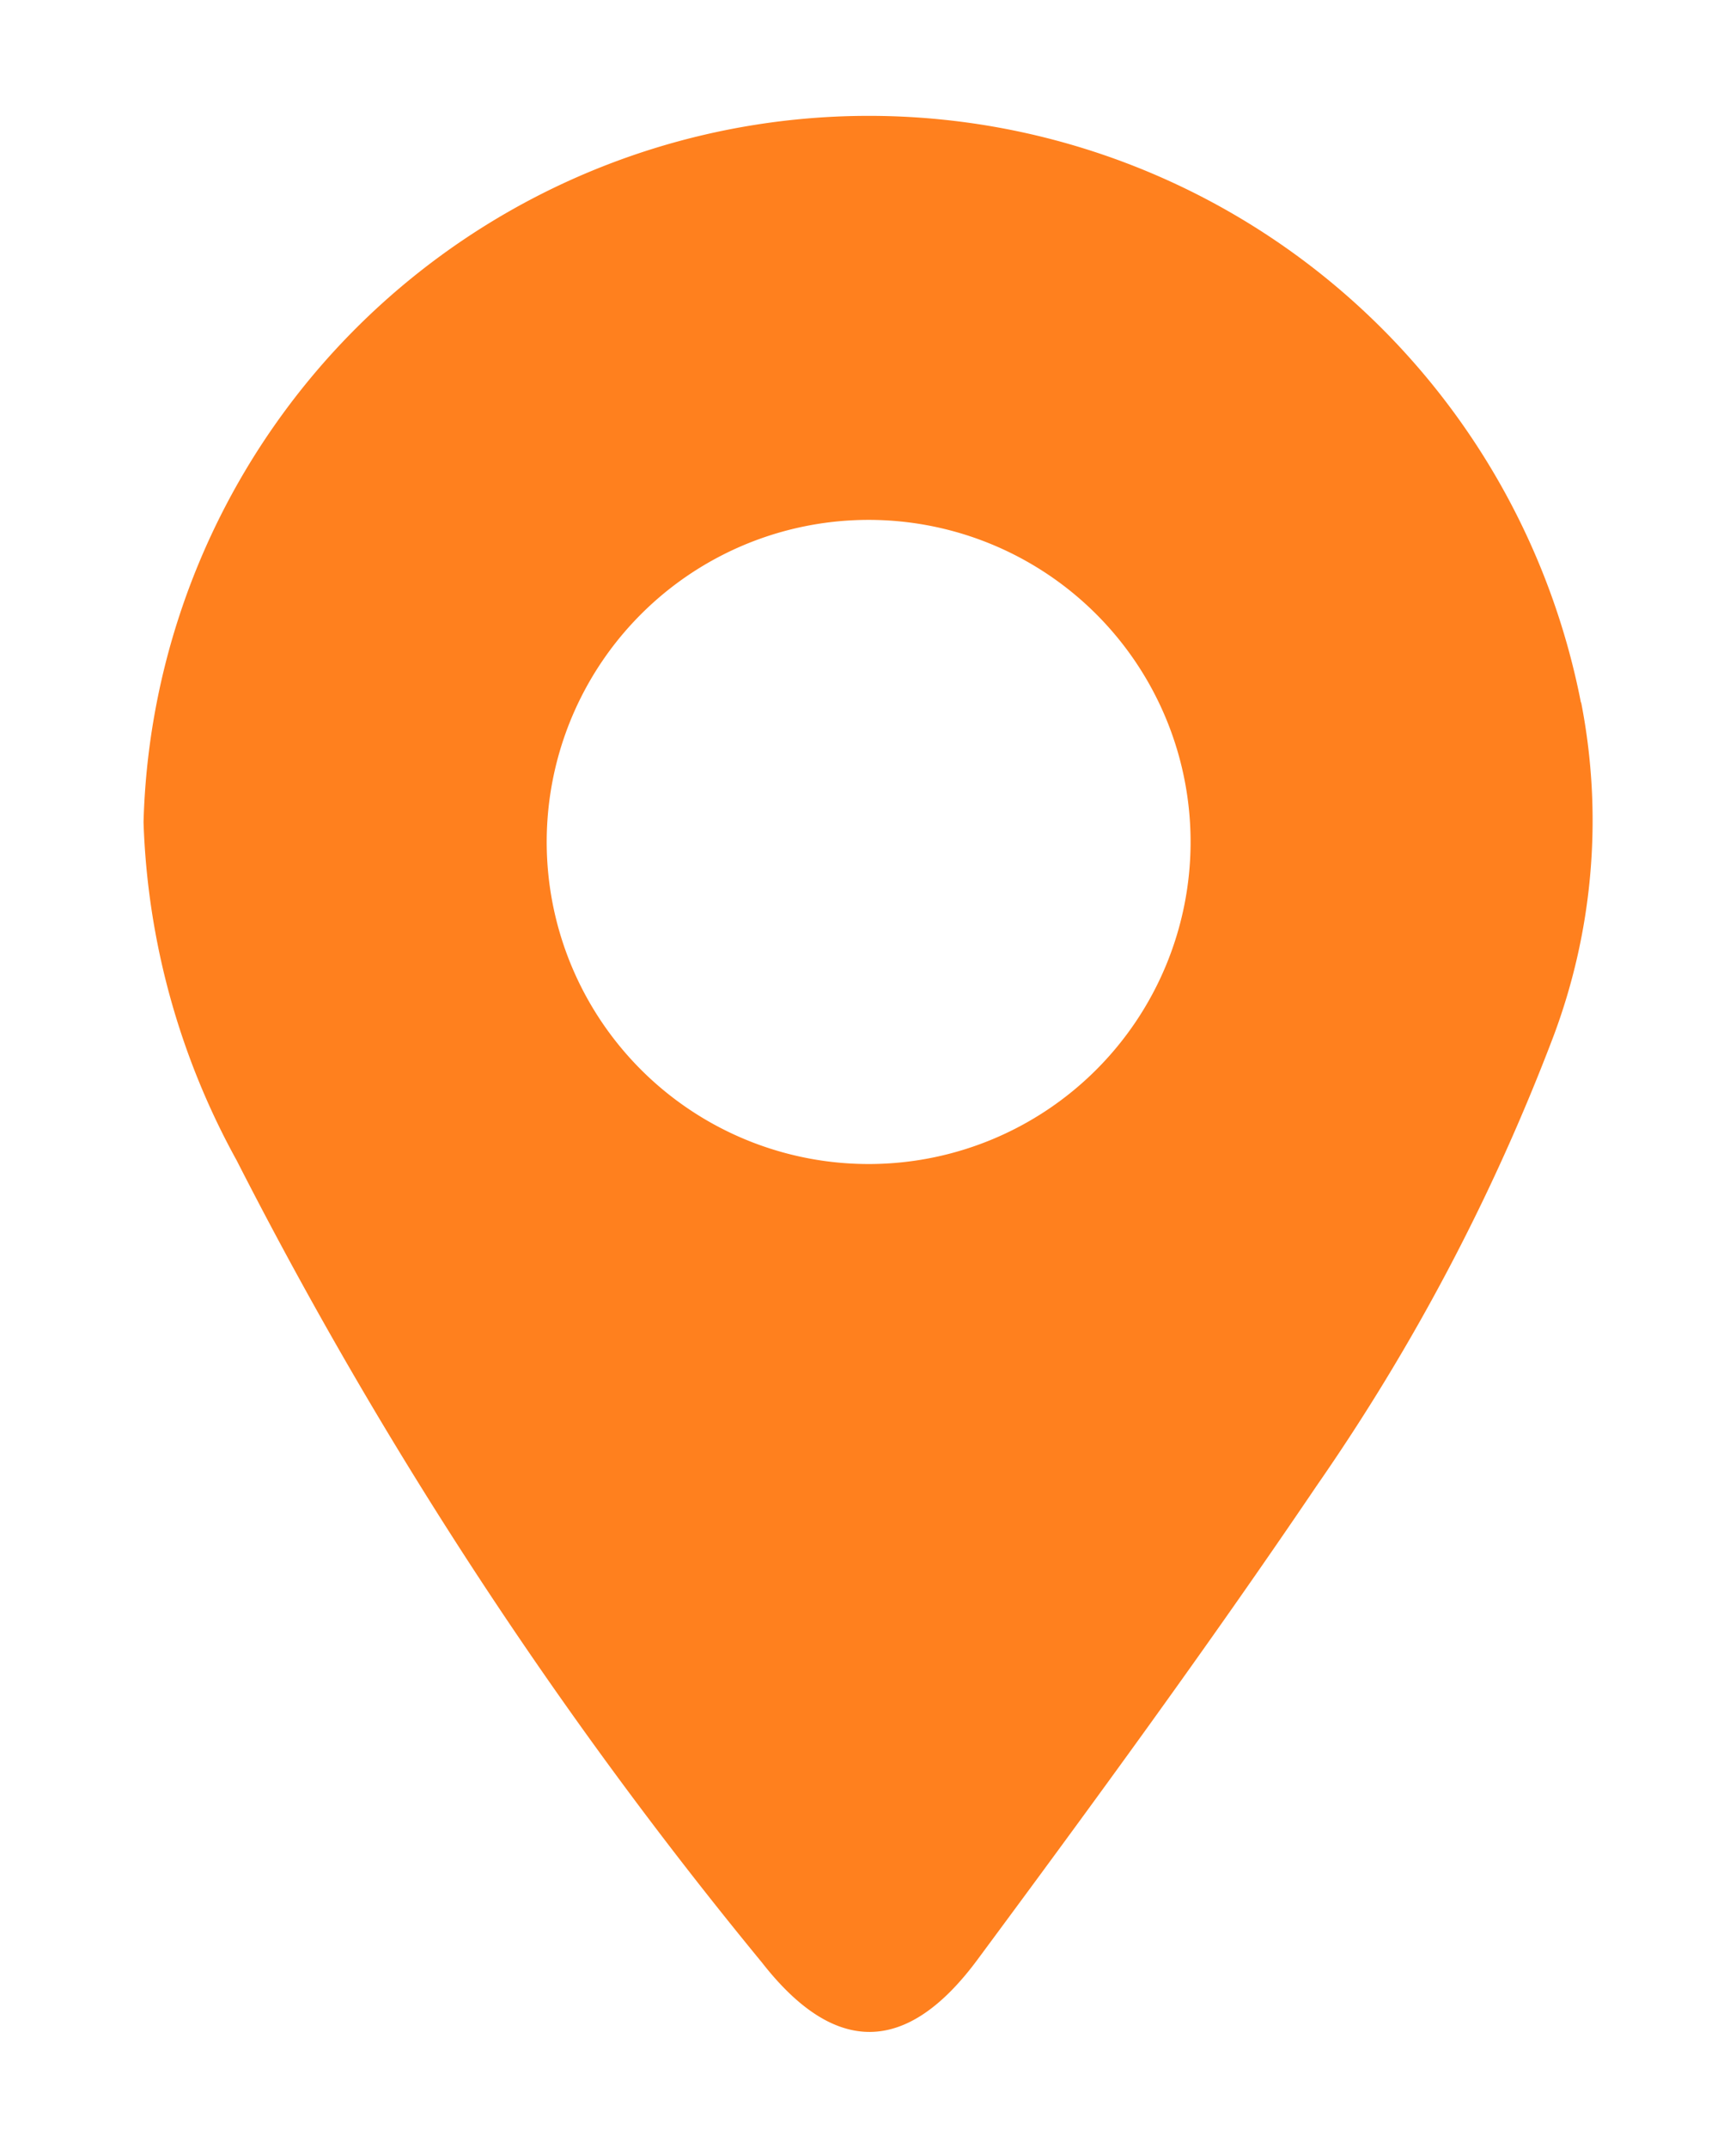 <svg xmlns="http://www.w3.org/2000/svg" xmlns:xlink="http://www.w3.org/1999/xlink" width="38" height="47" viewBox="0 0 38 47">
  <defs>
    <clipPath id="clip-delivered_address">
      <rect width="38" height="47"/>
    </clipPath>
  </defs>
  <g id="delivered_address" clip-path="url(#clip-delivered_address)">
    <rect width="38" height="47" fill="rgba(255,255,255,0)"/>
    <g id="noun_Location_3855754" transform="translate(-22.195 -15.459)">
      <path id="Path_2143" data-name="Path 2143" d="M56.8,30.828a15.882,15.882,0,0,0-31.463,2.62,16.415,16.415,0,0,0,2.038,7.4,97.091,97.091,0,0,0,11.5,17.553c1.587,2.032,3.161,2.032,4.712-.059,2.531-3.417,5.045-6.851,7.434-10.381A45.576,45.576,0,0,0,56.2,38.131a13.435,13.435,0,0,0,.606-7.3Zm-15.55,10.1a7.047,7.047,0,1,1,7.006-7.006,7.047,7.047,0,0,1-7.006,7.006Z" transform="translate(0)" fill="#ff801e"/>
    </g>
  </g>
</svg>
